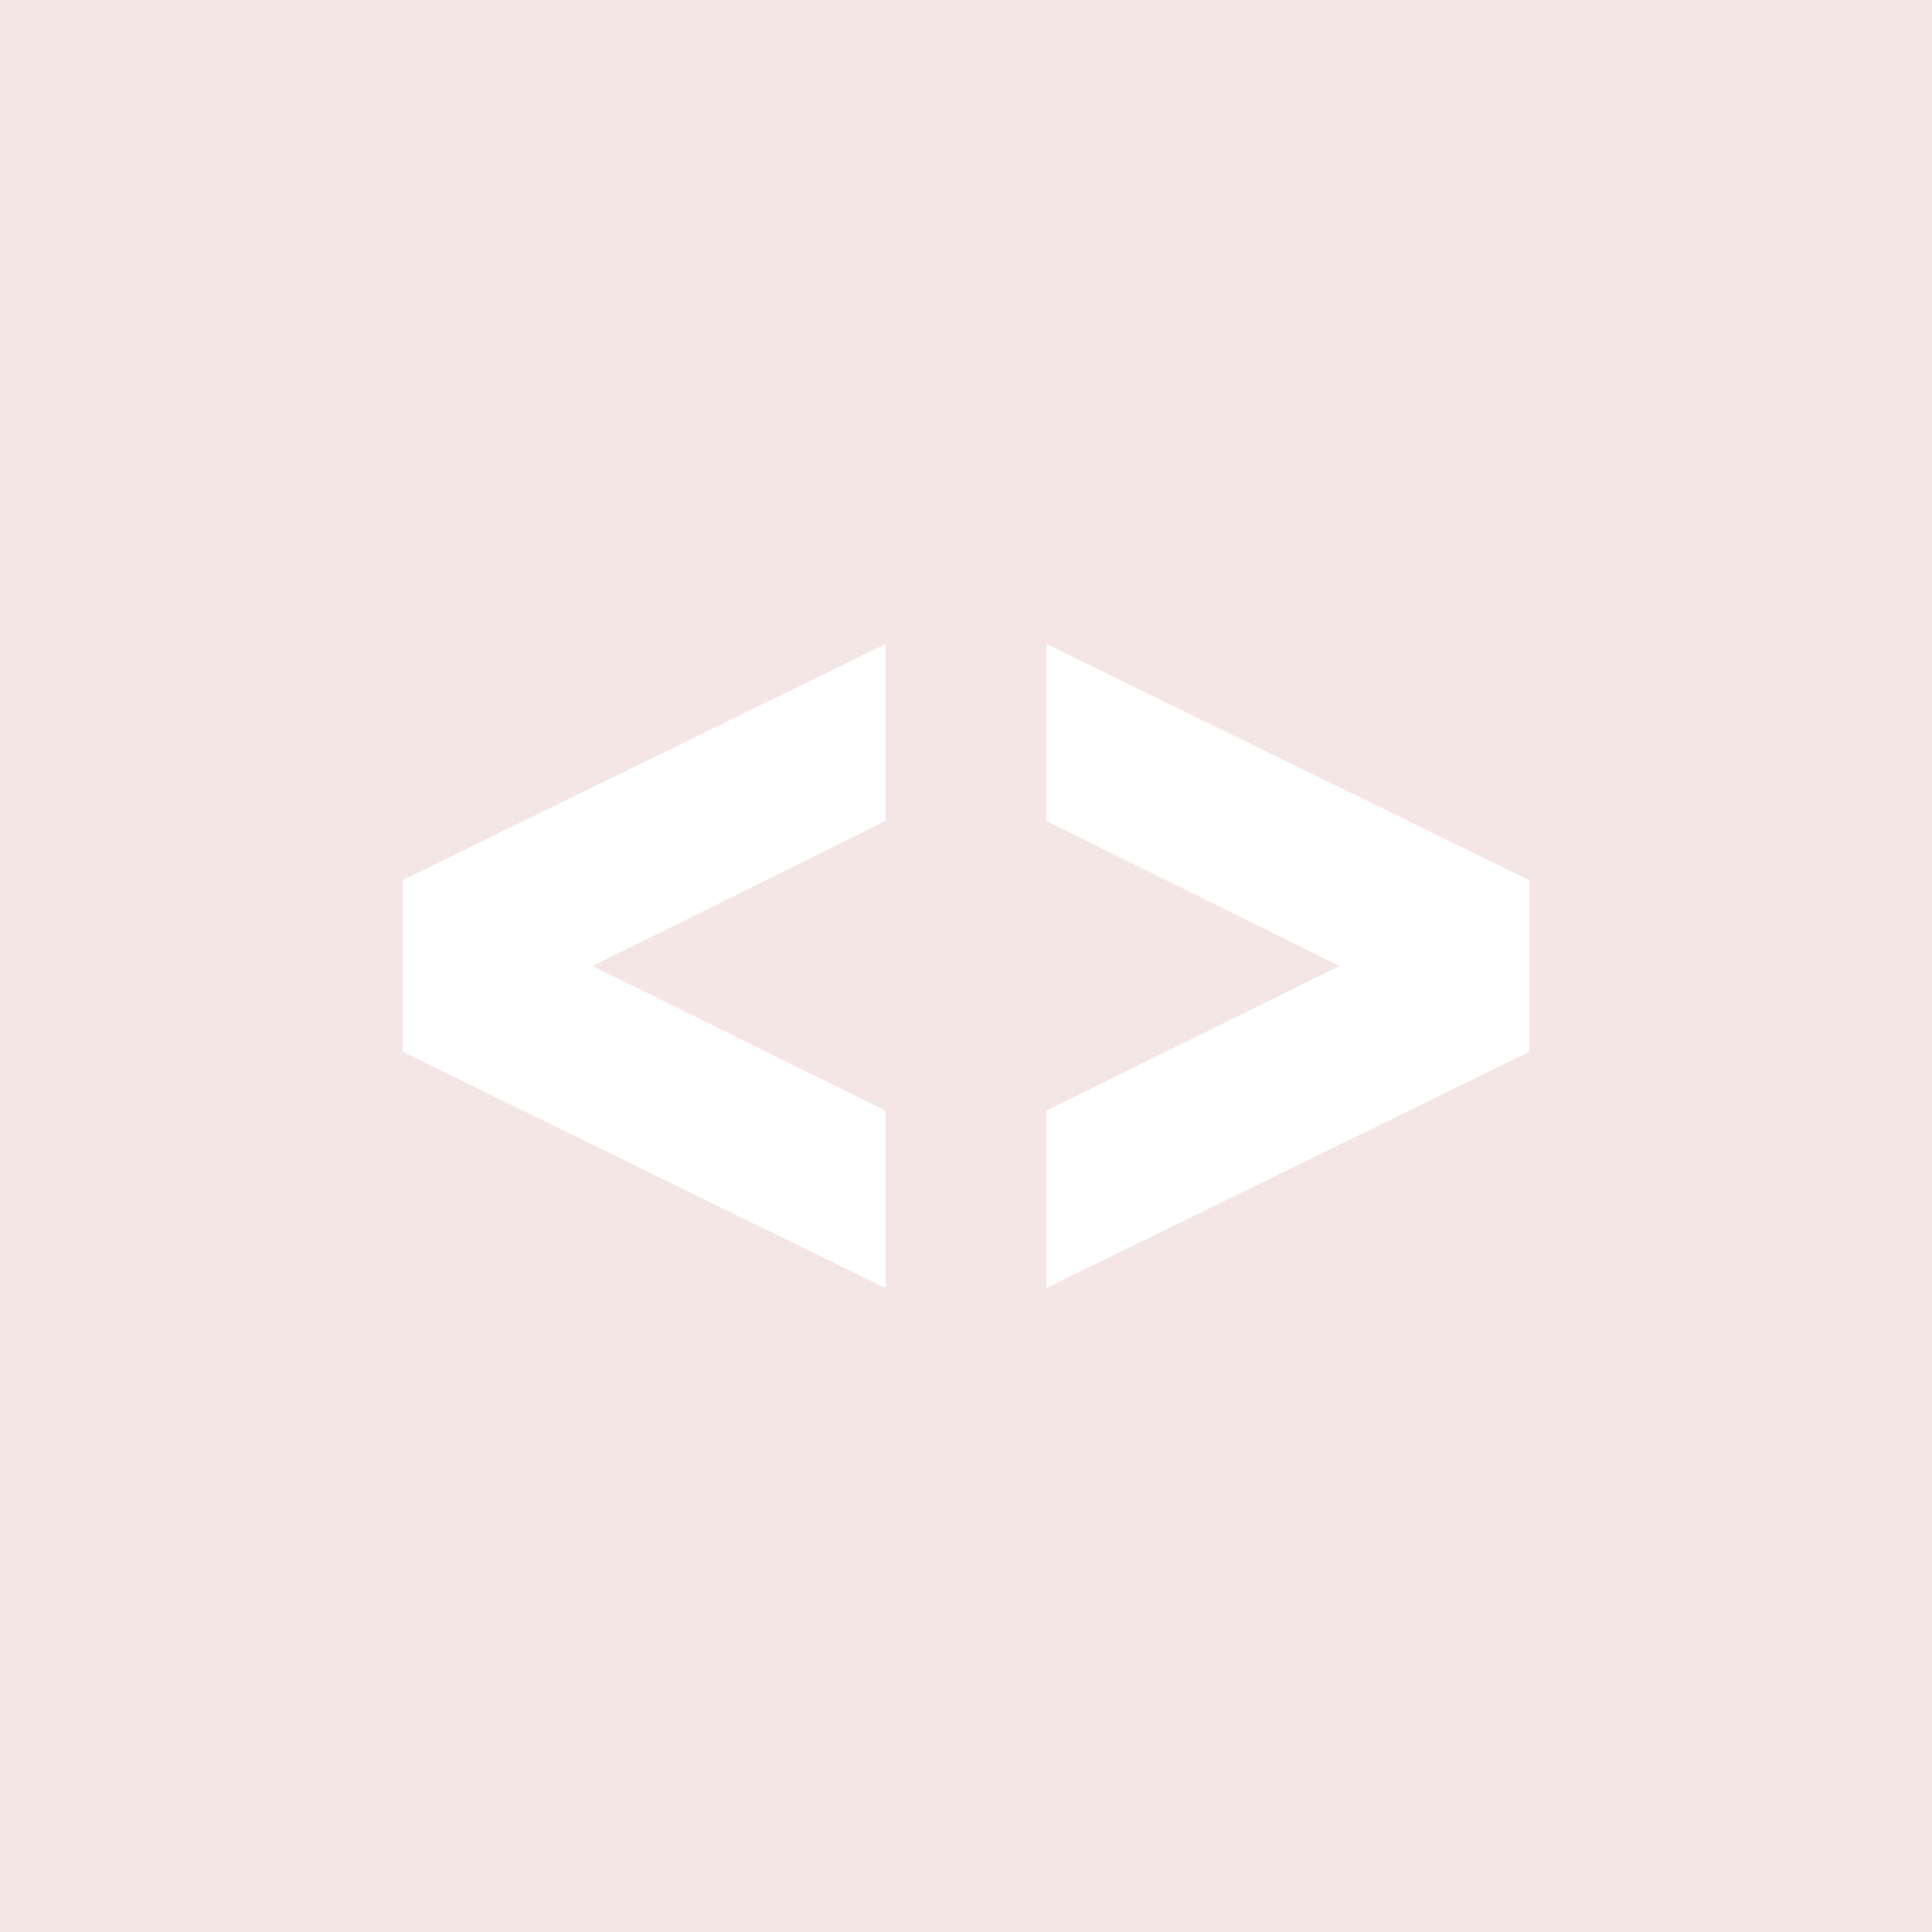 <svg height="24" viewBox="0 0 24 24" width="24" xmlns="http://www.w3.org/2000/svg">
<path fill="rgba(153, 0, 0, 0.10)" d="m0 0v24h24v-24zm11 10.199-3.64 1.801 3.64 1.796v2.204l-6-2.935v-2.131l6-2.934zm8 2.866-6 2.935v-2.204l3.64-1.796-3.64-1.801v-2.199l6 2.935z"/>
</svg>